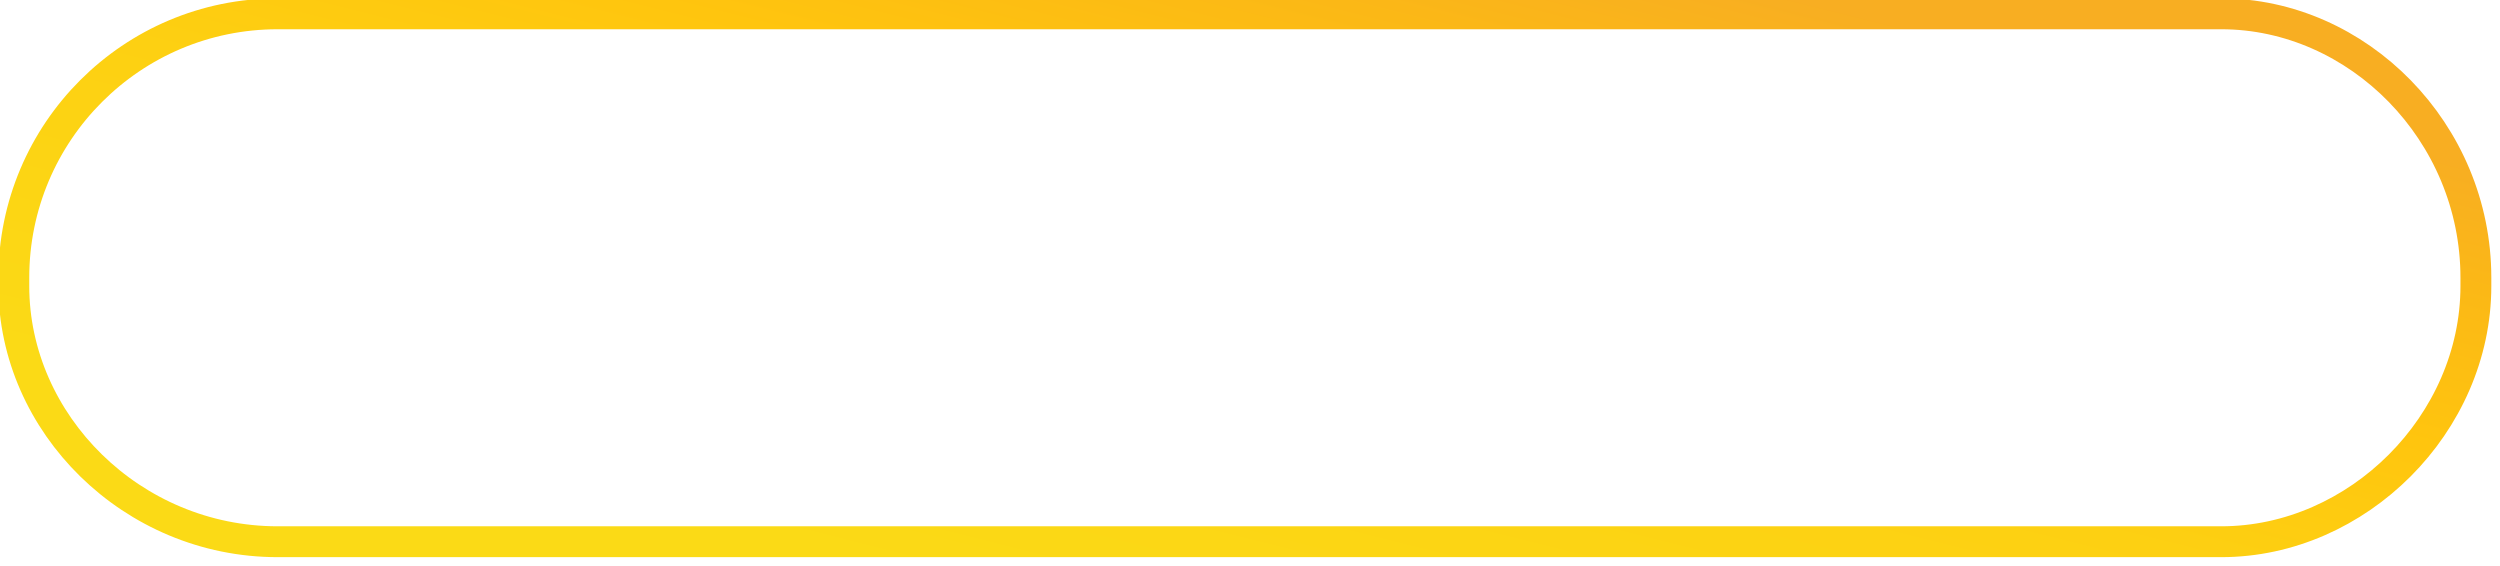 <svg 
 xmlns="http://www.w3.org/2000/svg"
 xmlns:xlink="http://www.w3.org/1999/xlink"
 width="243px" height="55px">
<defs>
<linearGradient id="PSgrad_0" x1="0%" x2="75.471%" y1="65.606%" y2="0%">
  <stop offset="1%" stop-color="rgb(251,218,22)" stop-opacity="1" />
  <stop offset="43%" stop-color="rgb(253,208,18)" stop-opacity="1" />
  <stop offset="64%" stop-color="rgb(255,197,14)" stop-opacity="1" />
  <stop offset="85%" stop-color="rgb(251,184,22)" stop-opacity="1" />
  <stop offset="100%" stop-color="rgb(248,174,34)" stop-opacity="1" />
</linearGradient>

</defs>
<path fill-rule="evenodd" fill="none" stroke="url(#PSgrad_0)" stroke-width="3px" stroke-linecap="butt" stroke-linejoin="miter"
 d="M26.991,1.343 L215.9,1.343 C229.173,1.343 240.656,12.826 240.656,26.991 L240.656,27.8 C240.656,41.173 229.173,52.656 215.9,52.656 L26.991,52.656 C12.826,52.656 1.343,41.173 1.343,27.8 L1.343,26.991 C1.343,12.826 12.826,1.343 26.991,1.343 Z"/>
</svg>